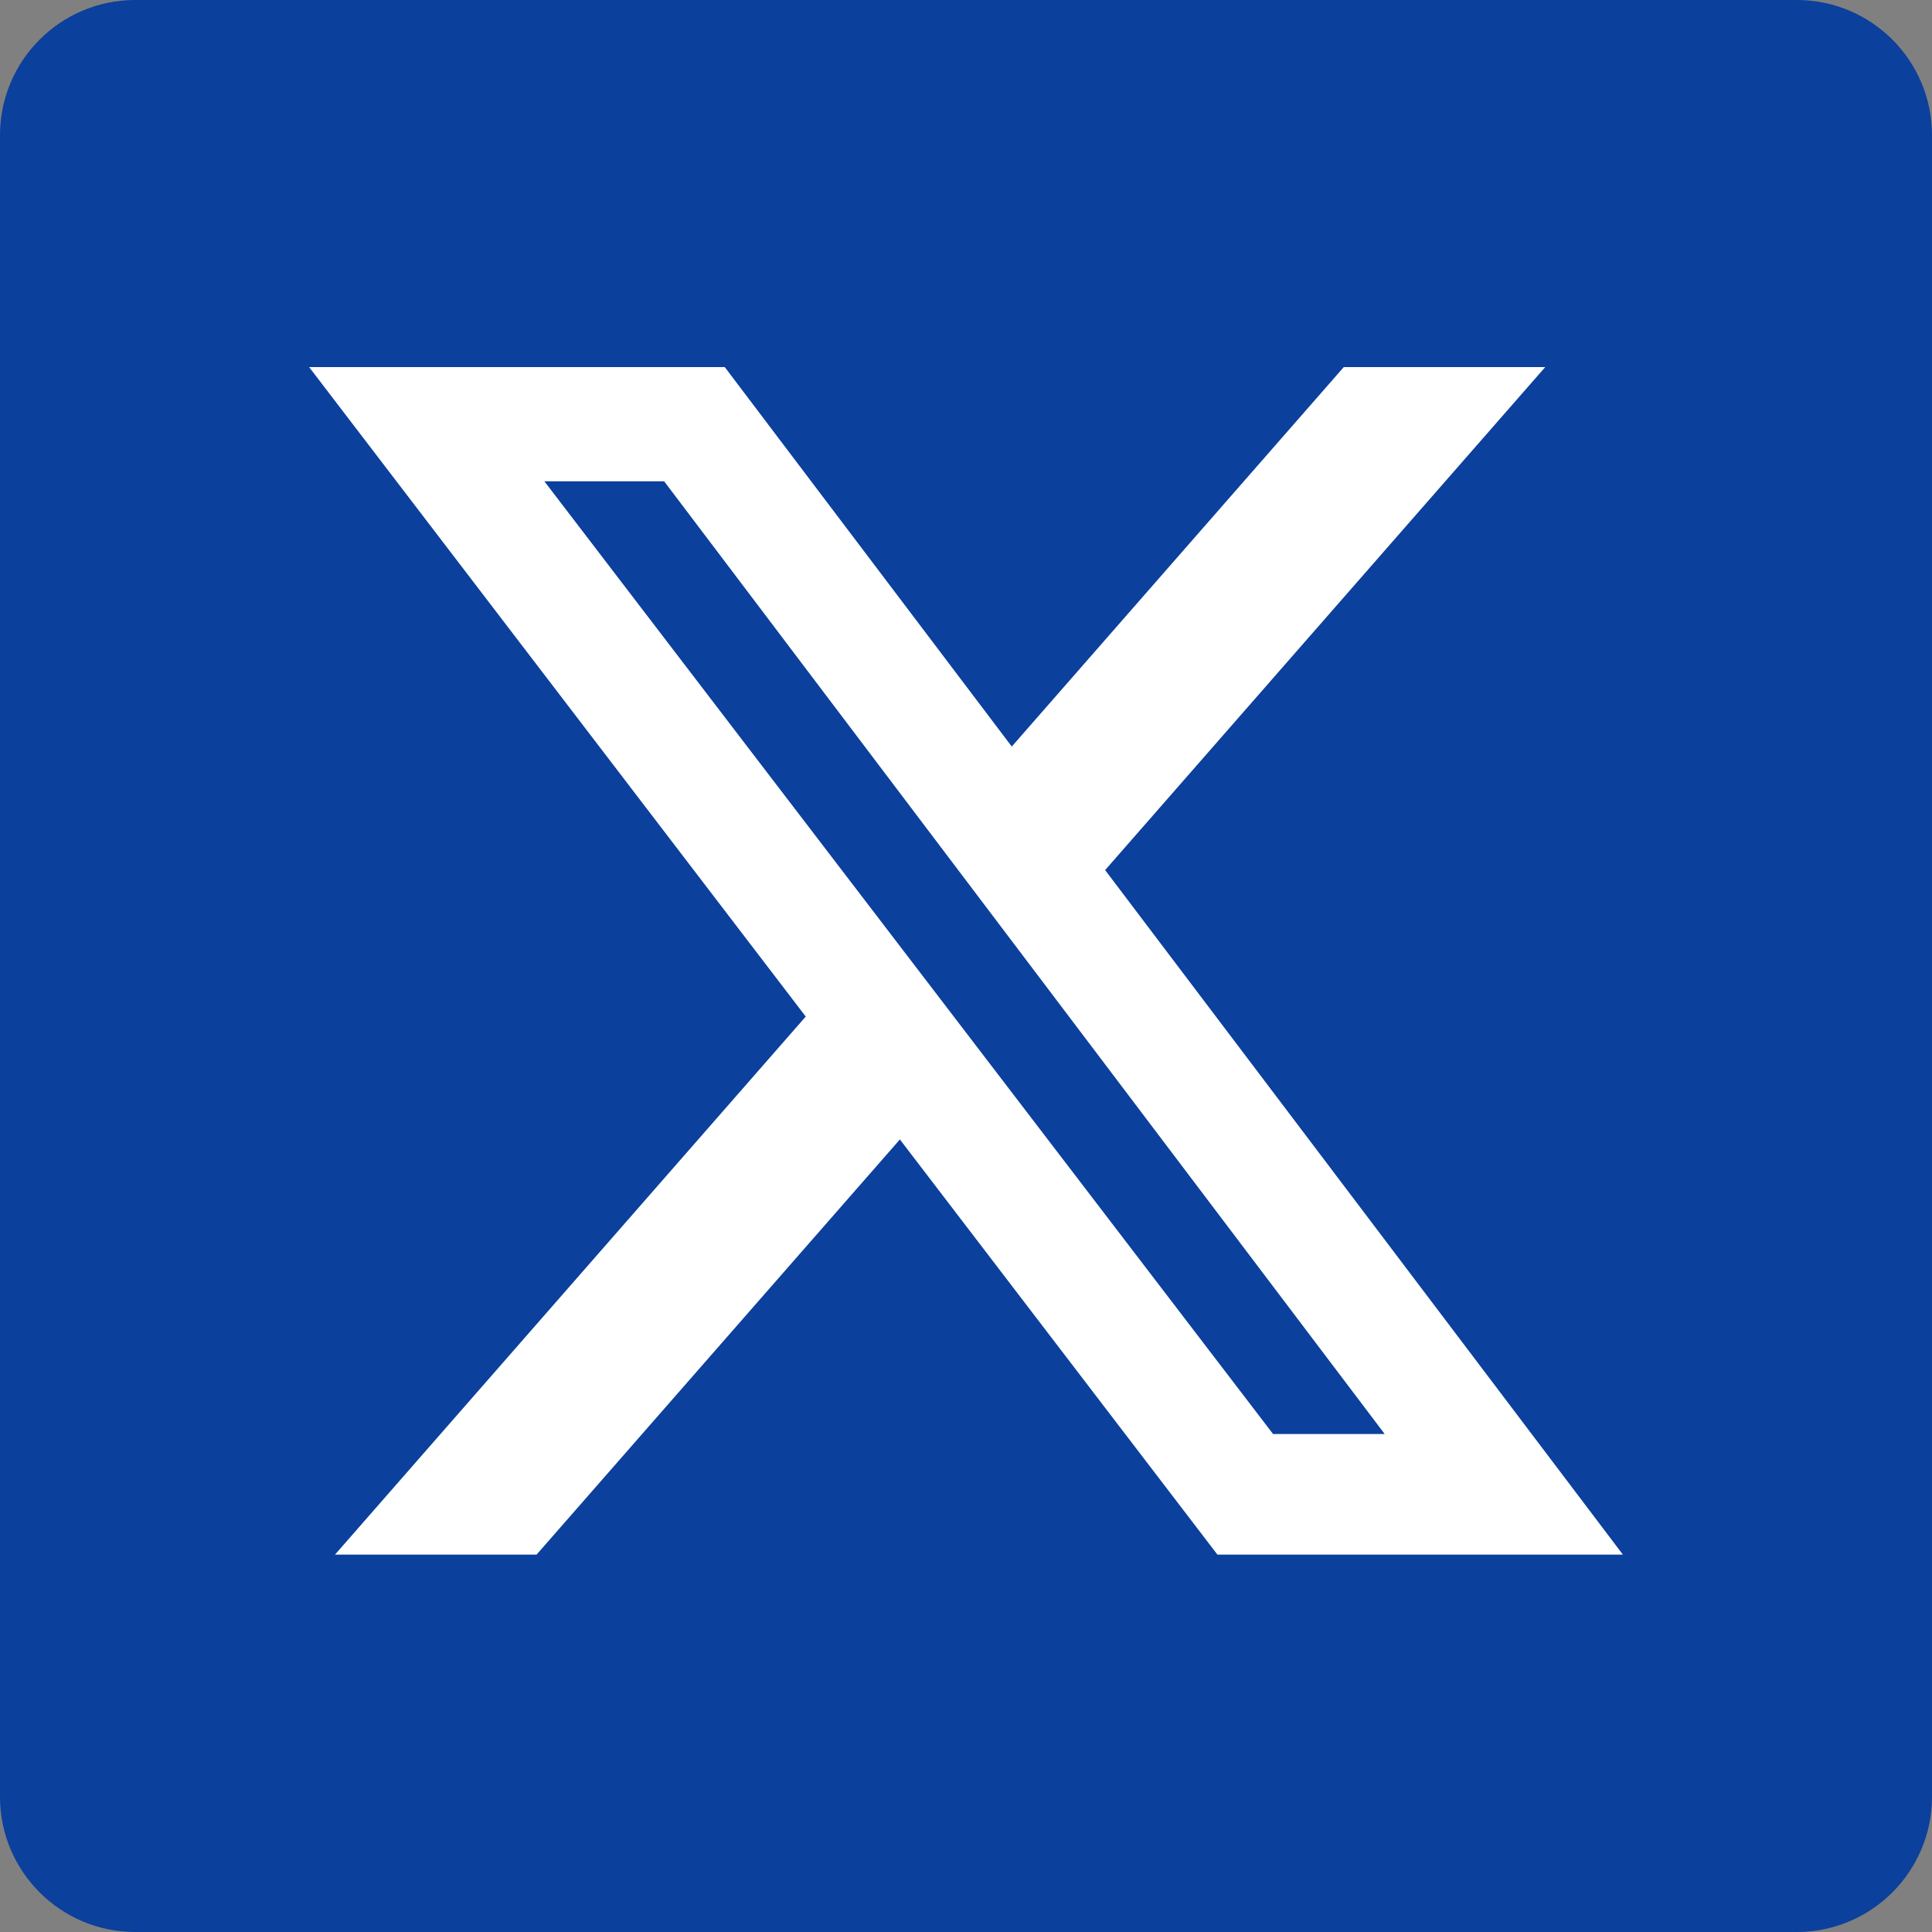 <svg width="100" height="100" viewBox="0 0 100 100" fill="none" xmlns="http://www.w3.org/2000/svg">
<rect x="0" y="0" width="100" height="100" fill="#808080" stroke="none"/>
<path d="M0 7C0 3.134 3.134 0 7 0H93C96.866 0 100 3.134 100 7V93C100 96.866 96.866 100 93 100H7C3.134 100 0 96.866 0 93V7Z" fill="#0B409C"/>
<path d="M69.554 19H79.981L57.201 45.036L84 80.466H63.013L46.578 58.978L27.773 80.466H17.34L41.705 52.617L16 19H37.513L52.369 38.641L69.554 19ZM65.894 74.225H71.672L34.377 24.913H28.177L65.894 74.225Z" fill="white"/>
</svg>
